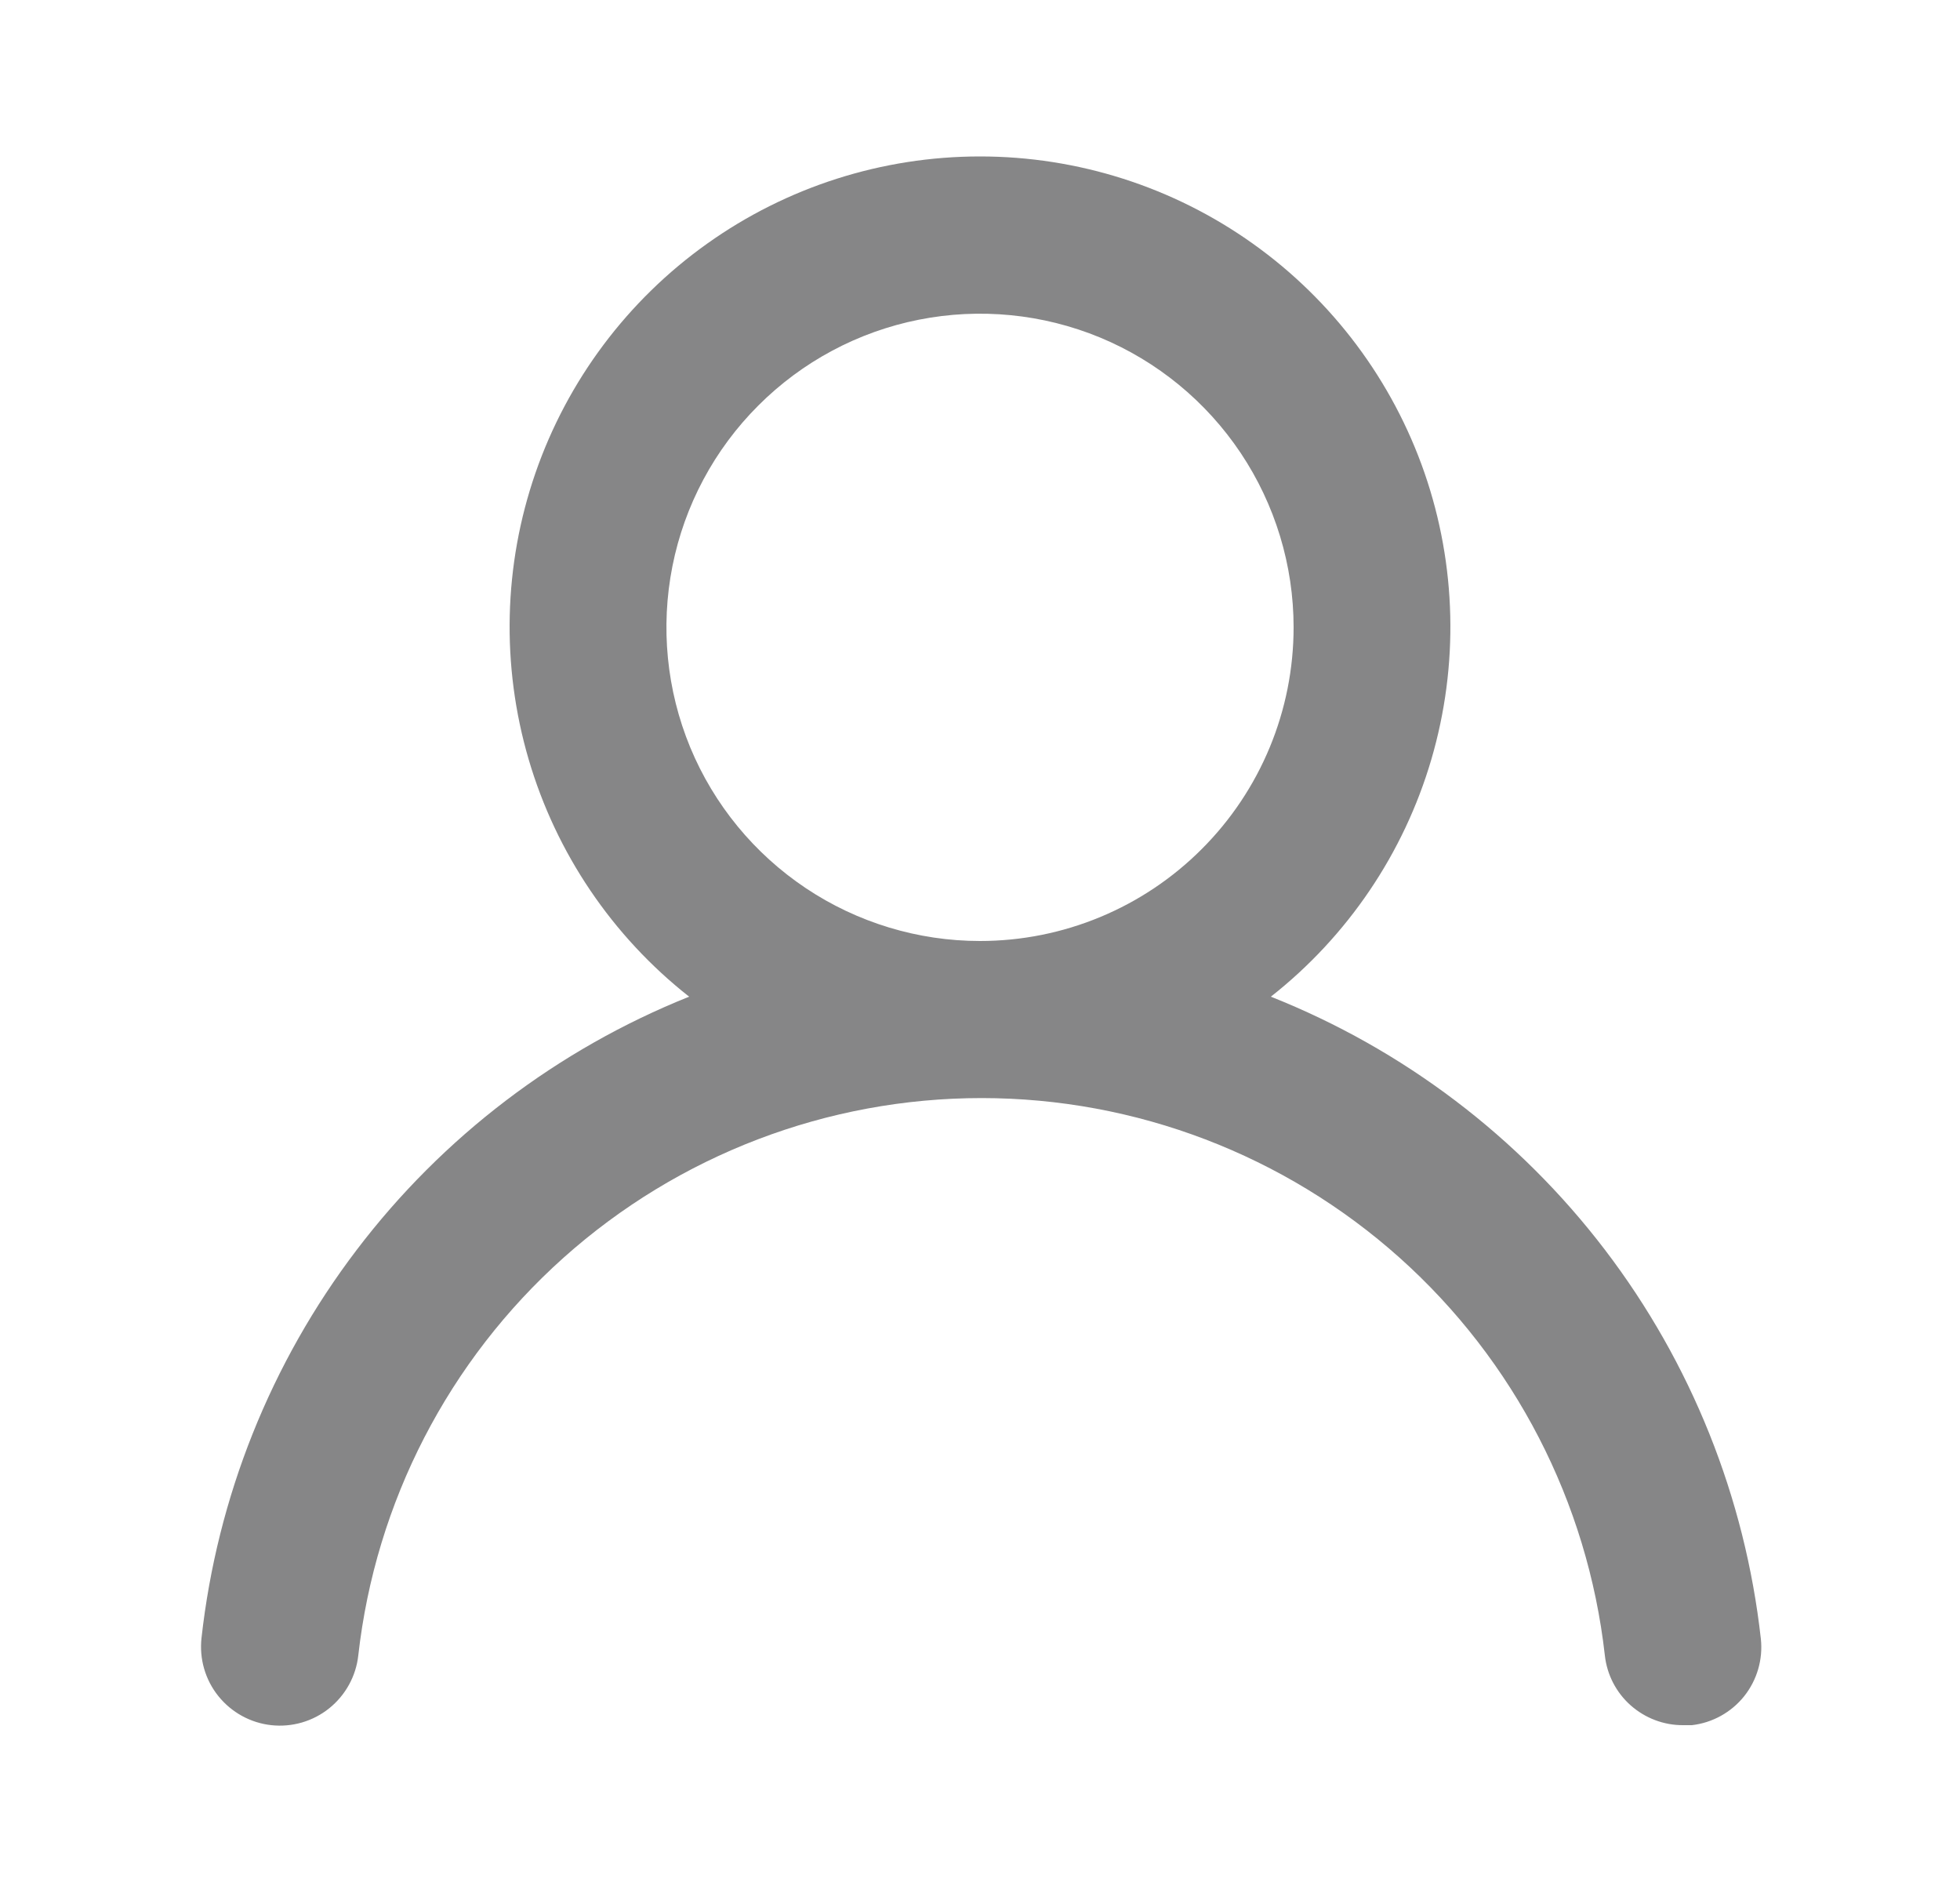 <svg width="25" height="24" viewBox="0 0 25 24" fill="none" xmlns="http://www.w3.org/2000/svg">
<g id="wrapper">
<path id="Vector" d="M16.21 12.71C17.19 11.939 17.906 10.881 18.257 9.684C18.608 8.487 18.578 7.21 18.17 6.031C17.762 4.853 16.996 3.83 15.98 3.107C14.964 2.383 13.747 1.995 12.5 1.995C11.252 1.995 10.036 2.383 9.02 3.107C8.004 3.83 7.238 4.853 6.83 6.031C6.422 7.21 6.392 8.487 6.743 9.684C7.094 10.881 7.81 11.939 8.79 12.71C7.11 13.383 5.644 14.499 4.549 15.94C3.453 17.381 2.77 19.091 2.57 20.89C2.556 21.021 2.567 21.154 2.604 21.281C2.641 21.408 2.702 21.526 2.785 21.629C2.952 21.837 3.195 21.971 3.46 22C3.725 22.029 3.991 21.952 4.199 21.785C4.407 21.618 4.541 21.375 4.57 21.11C4.79 19.155 5.722 17.35 7.188 16.039C8.655 14.728 10.553 14.003 12.52 14.003C14.487 14.003 16.385 14.728 17.852 16.039C19.318 17.35 20.25 19.155 20.47 21.11C20.497 21.356 20.614 21.583 20.799 21.747C20.984 21.911 21.223 22.002 21.47 22H21.58C21.842 21.97 22.082 21.837 22.247 21.631C22.411 21.425 22.488 21.162 22.46 20.9C22.259 19.096 21.572 17.381 20.471 15.938C19.37 14.495 17.897 13.38 16.21 12.71ZM12.5 12C11.709 12 10.935 11.765 10.278 11.326C9.62 10.886 9.107 10.262 8.804 9.531C8.502 8.8 8.423 7.996 8.577 7.22C8.731 6.444 9.112 5.731 9.672 5.172C10.231 4.612 10.944 4.231 11.72 4.077C12.496 3.923 13.3 4.002 14.031 4.304C14.762 4.607 15.386 5.12 15.826 5.778C16.265 6.436 16.5 7.209 16.5 8C16.5 9.061 16.079 10.078 15.328 10.828C14.578 11.579 13.561 12 12.5 12Z" fill="#868687"/>
</g>
</svg>
